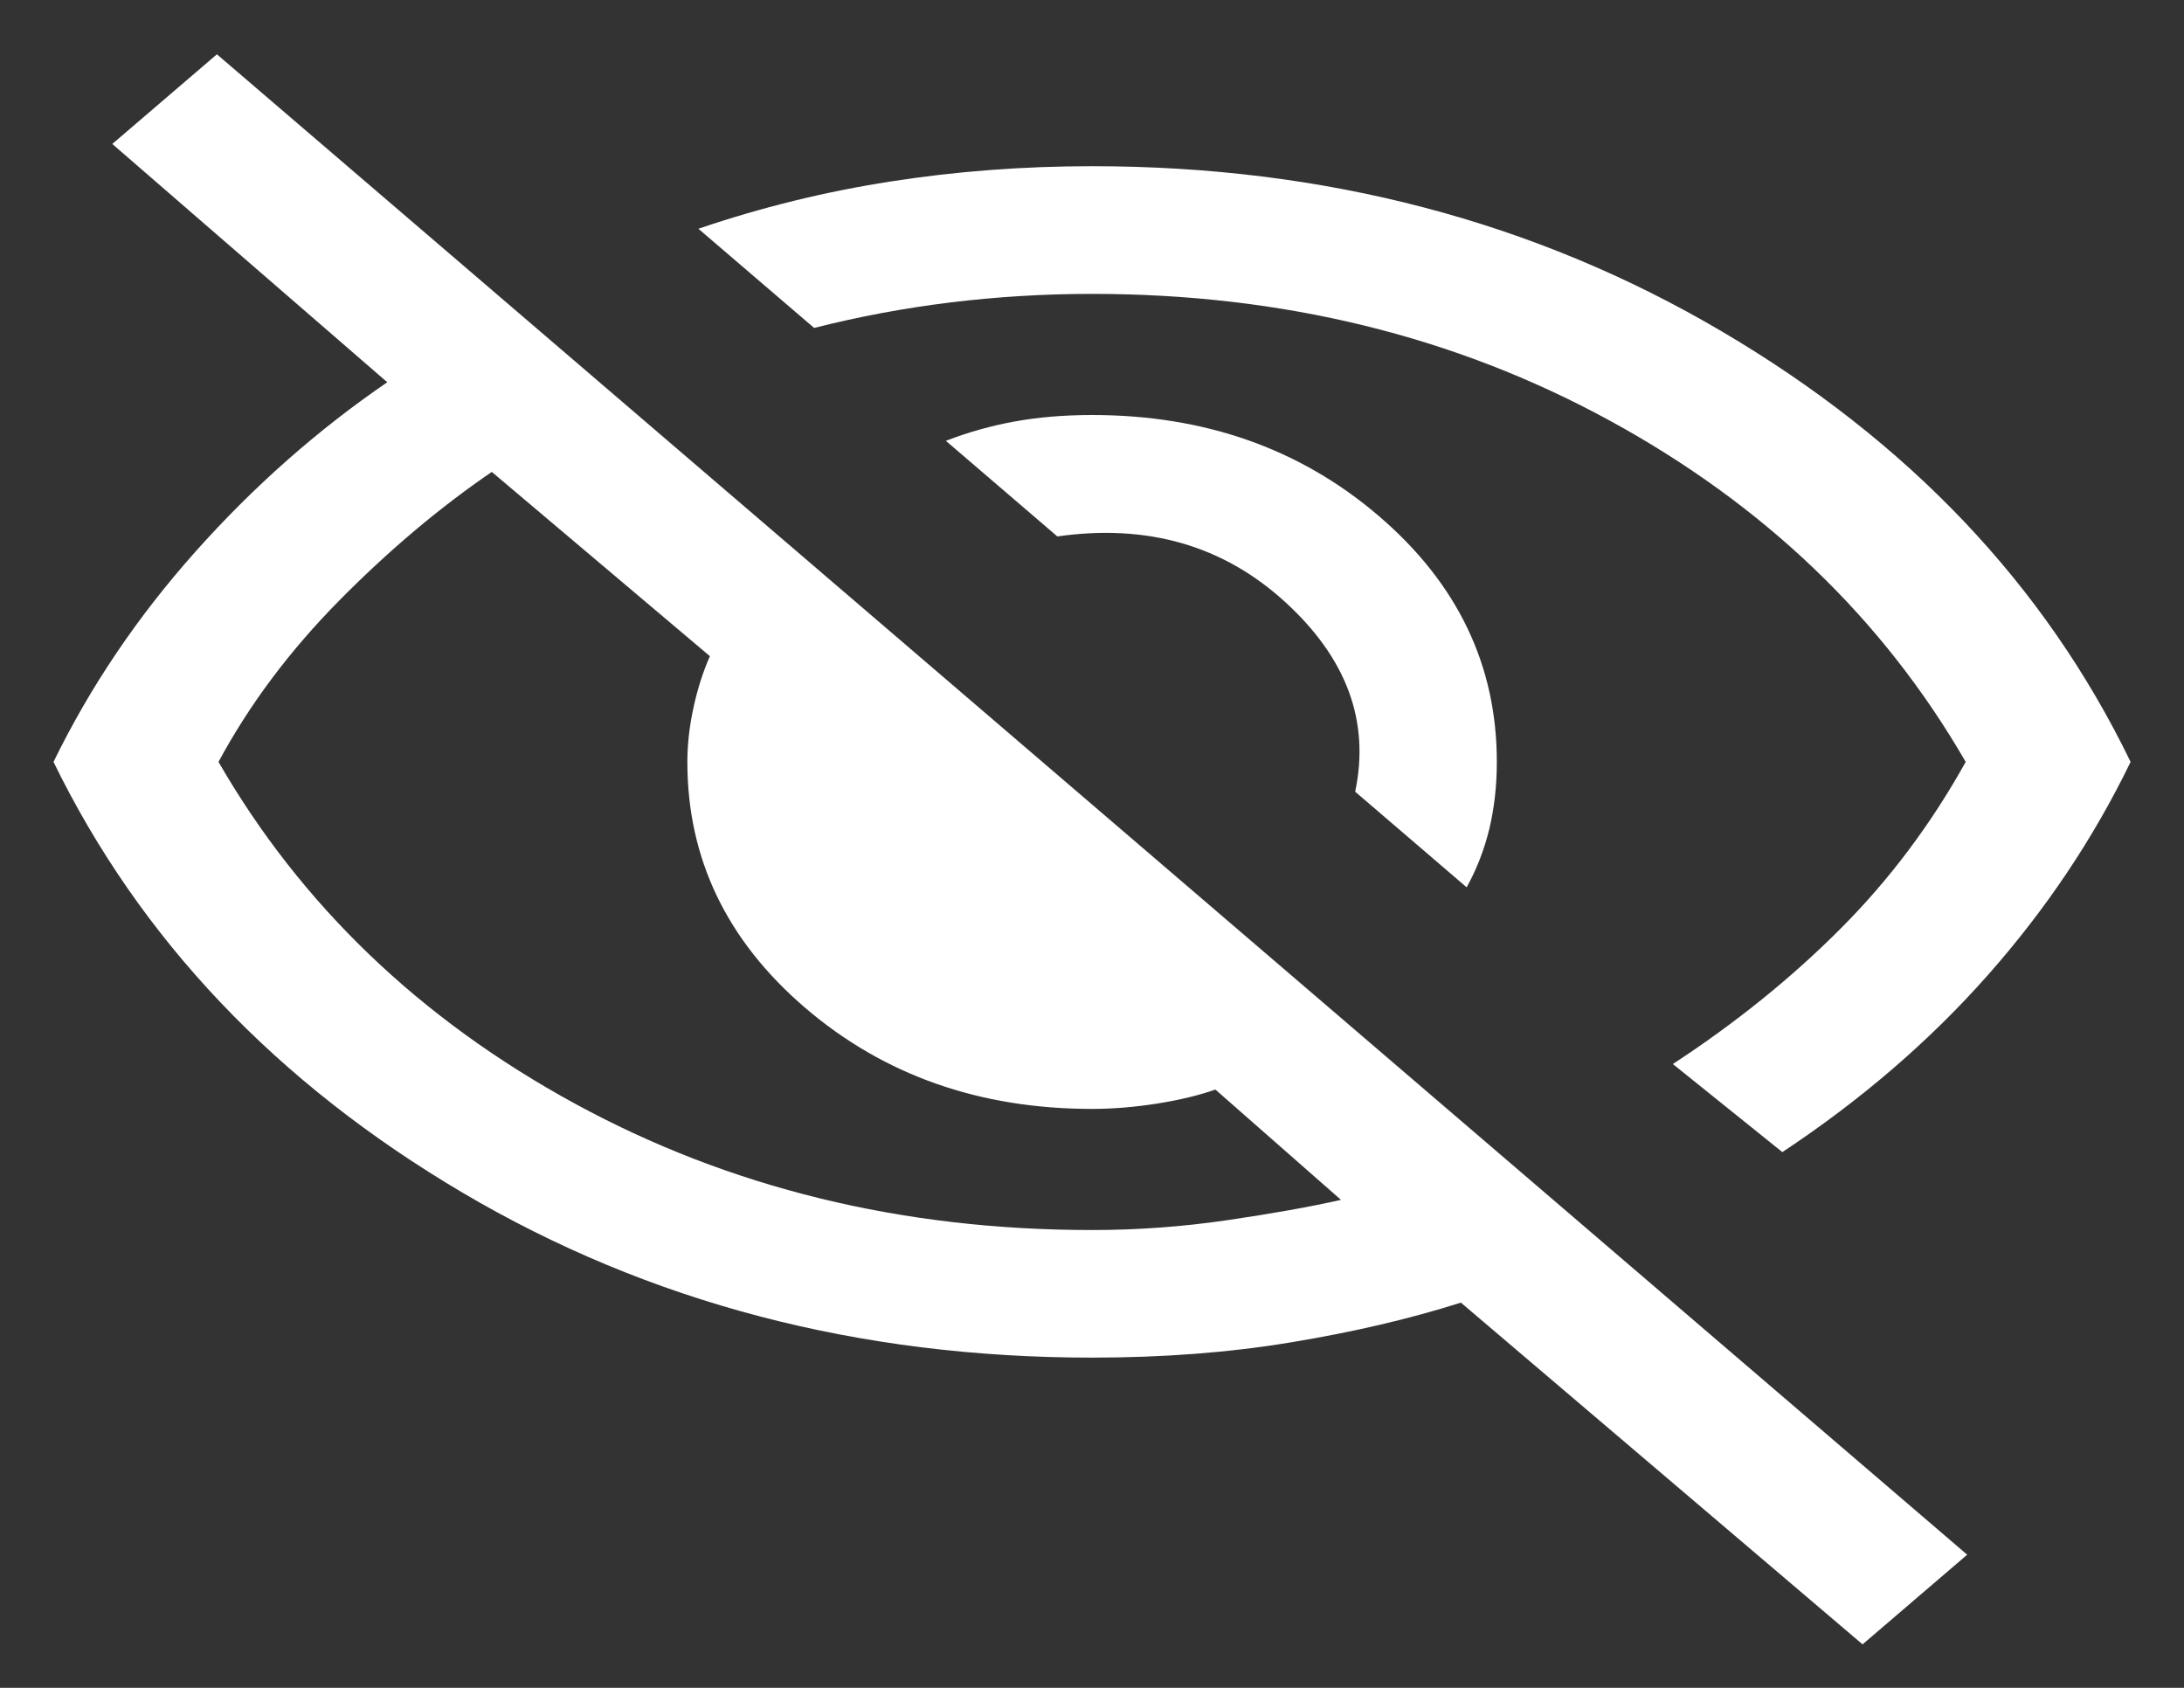 <svg width="22" height="17" viewBox="0 0 22 17" fill="none" xmlns="http://www.w3.org/2000/svg">
<rect x="0" y="0" width="22" height="17" fill="#333333" stroke="none"/>
<path d="M14.774 8.937L13.651 7.974C13.801 7.264 13.564 6.626 12.942 6.06C12.319 5.493 11.556 5.274 10.651 5.403L9.528 4.44C9.753 4.353 9.985 4.288 10.222 4.245C10.459 4.202 10.719 4.18 11.001 4.18C12.135 4.18 13.098 4.519 13.89 5.198C14.682 5.876 15.078 6.702 15.078 7.674C15.078 7.916 15.052 8.141 15.002 8.35C14.951 8.559 14.875 8.755 14.774 8.937ZM17.954 11.604L16.851 10.717C17.484 10.303 18.046 9.849 18.538 9.356C19.03 8.864 19.451 8.303 19.801 7.674C18.967 6.231 17.771 5.085 16.213 4.235C14.655 3.385 12.917 2.96 11.001 2.96C10.517 2.96 10.042 2.989 9.576 3.046C9.109 3.103 8.651 3.189 8.201 3.303L7.035 2.304C7.667 2.089 8.313 1.93 8.972 1.828C9.631 1.725 10.307 1.674 11.001 1.674C13.344 1.674 15.458 2.228 17.341 3.336C19.224 4.444 20.598 5.89 21.462 7.674C21.091 8.44 20.613 9.155 20.026 9.819C19.44 10.482 18.749 11.078 17.954 11.604ZM18.762 16.562L14.716 13.12C14.203 13.283 13.635 13.416 13.011 13.519C12.387 13.623 11.717 13.674 11.001 13.674C8.651 13.674 6.537 13.12 4.66 12.013C2.783 10.905 1.41 9.459 0.539 7.674C0.908 6.917 1.385 6.211 1.97 5.555C2.554 4.9 3.198 4.331 3.901 3.85L1.131 1.45L2.185 0.547L19.816 15.659L18.762 16.562ZM4.954 4.753C4.426 5.114 3.912 5.547 3.413 6.053C2.914 6.559 2.51 7.1 2.201 7.674C3.034 9.117 4.23 10.264 5.788 11.114C7.346 11.964 9.084 12.389 11.001 12.389C11.456 12.389 11.909 12.356 12.36 12.29C12.812 12.224 13.194 12.156 13.508 12.085L12.243 10.974C12.072 11.034 11.875 11.081 11.651 11.116C11.426 11.151 11.21 11.169 11.001 11.169C9.866 11.169 8.903 10.829 8.111 10.151C7.319 9.472 6.924 8.647 6.924 7.674C6.924 7.501 6.944 7.319 6.985 7.13C7.026 6.94 7.081 6.767 7.151 6.609L4.954 4.753Z" fill="white"/>
</svg>
